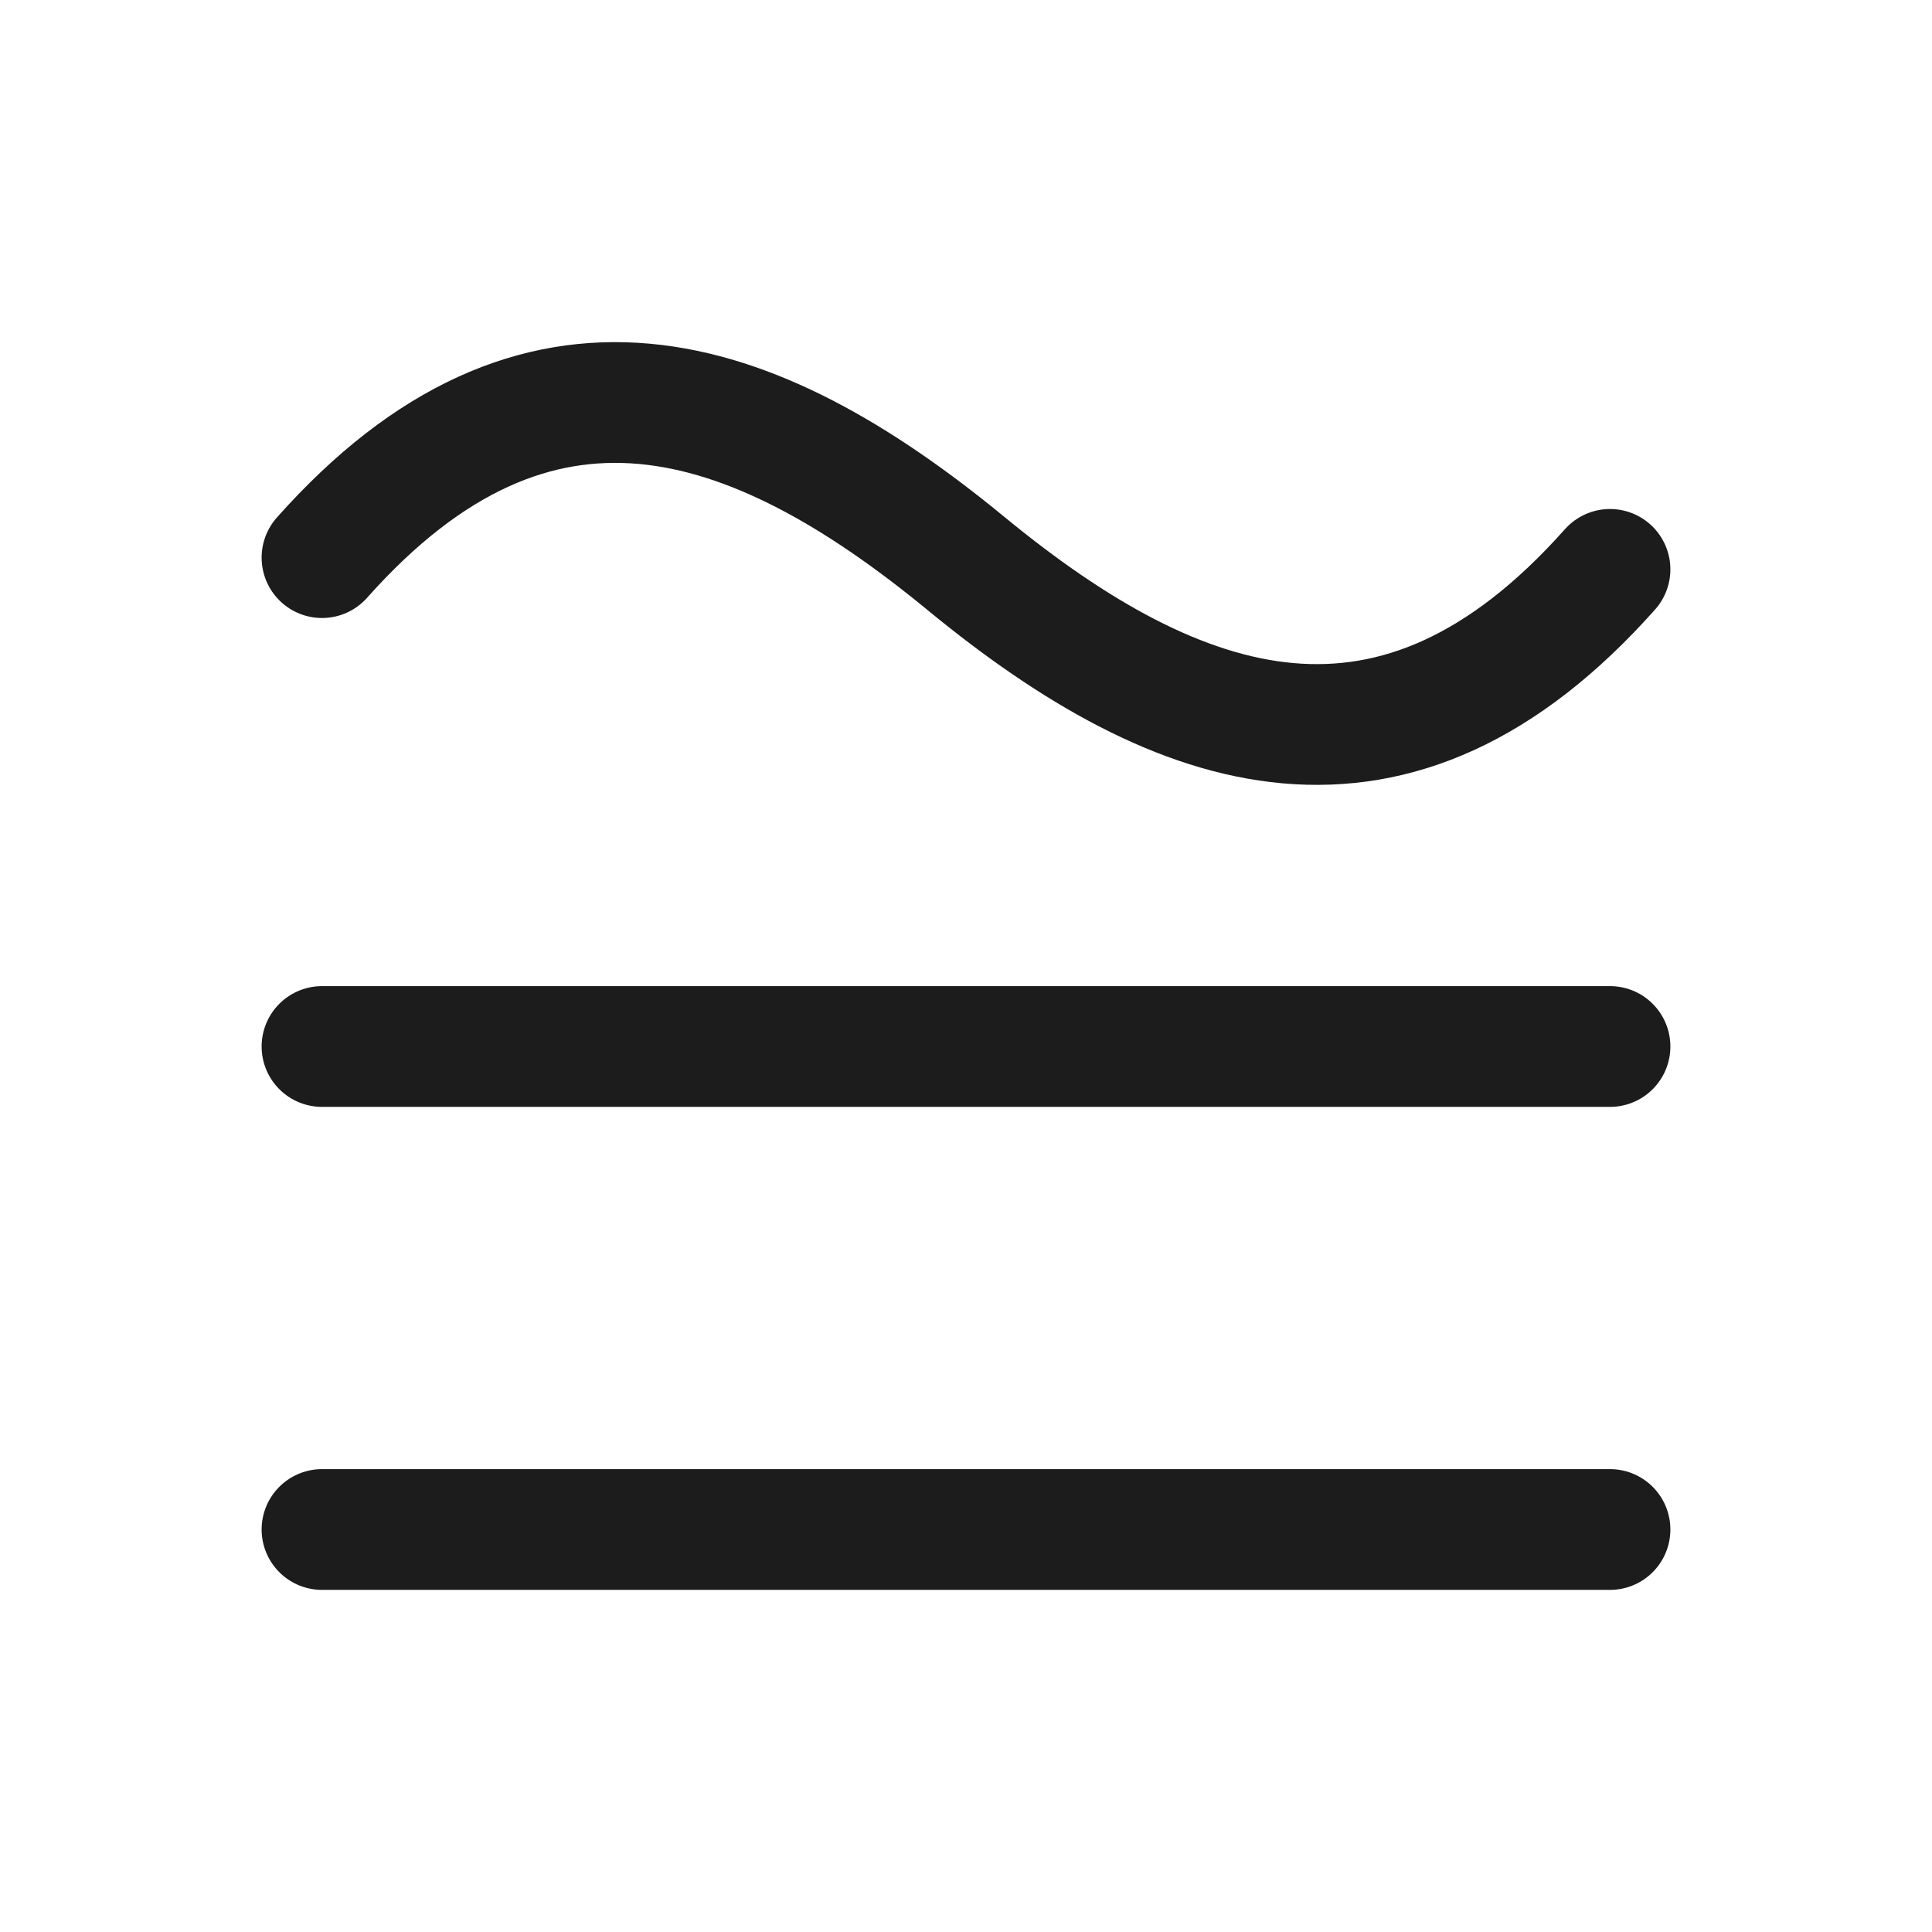 <svg xmlns="http://www.w3.org/2000/svg" width="24" height="24" fill="none" viewBox="0 0 24 24">
  <path stroke="#1B1C1B" stroke-linecap="round" stroke-width="1.5" d="M4 13h16M4 19h16"/>
  <path stroke="#1B1C1B" stroke-linecap="round" stroke-linejoin="round" stroke-width="1.5" d="M4 6.927C6.667 3.928 9.333 4.806 12 7s5.333 3.072 8 .073"/>
</svg>

